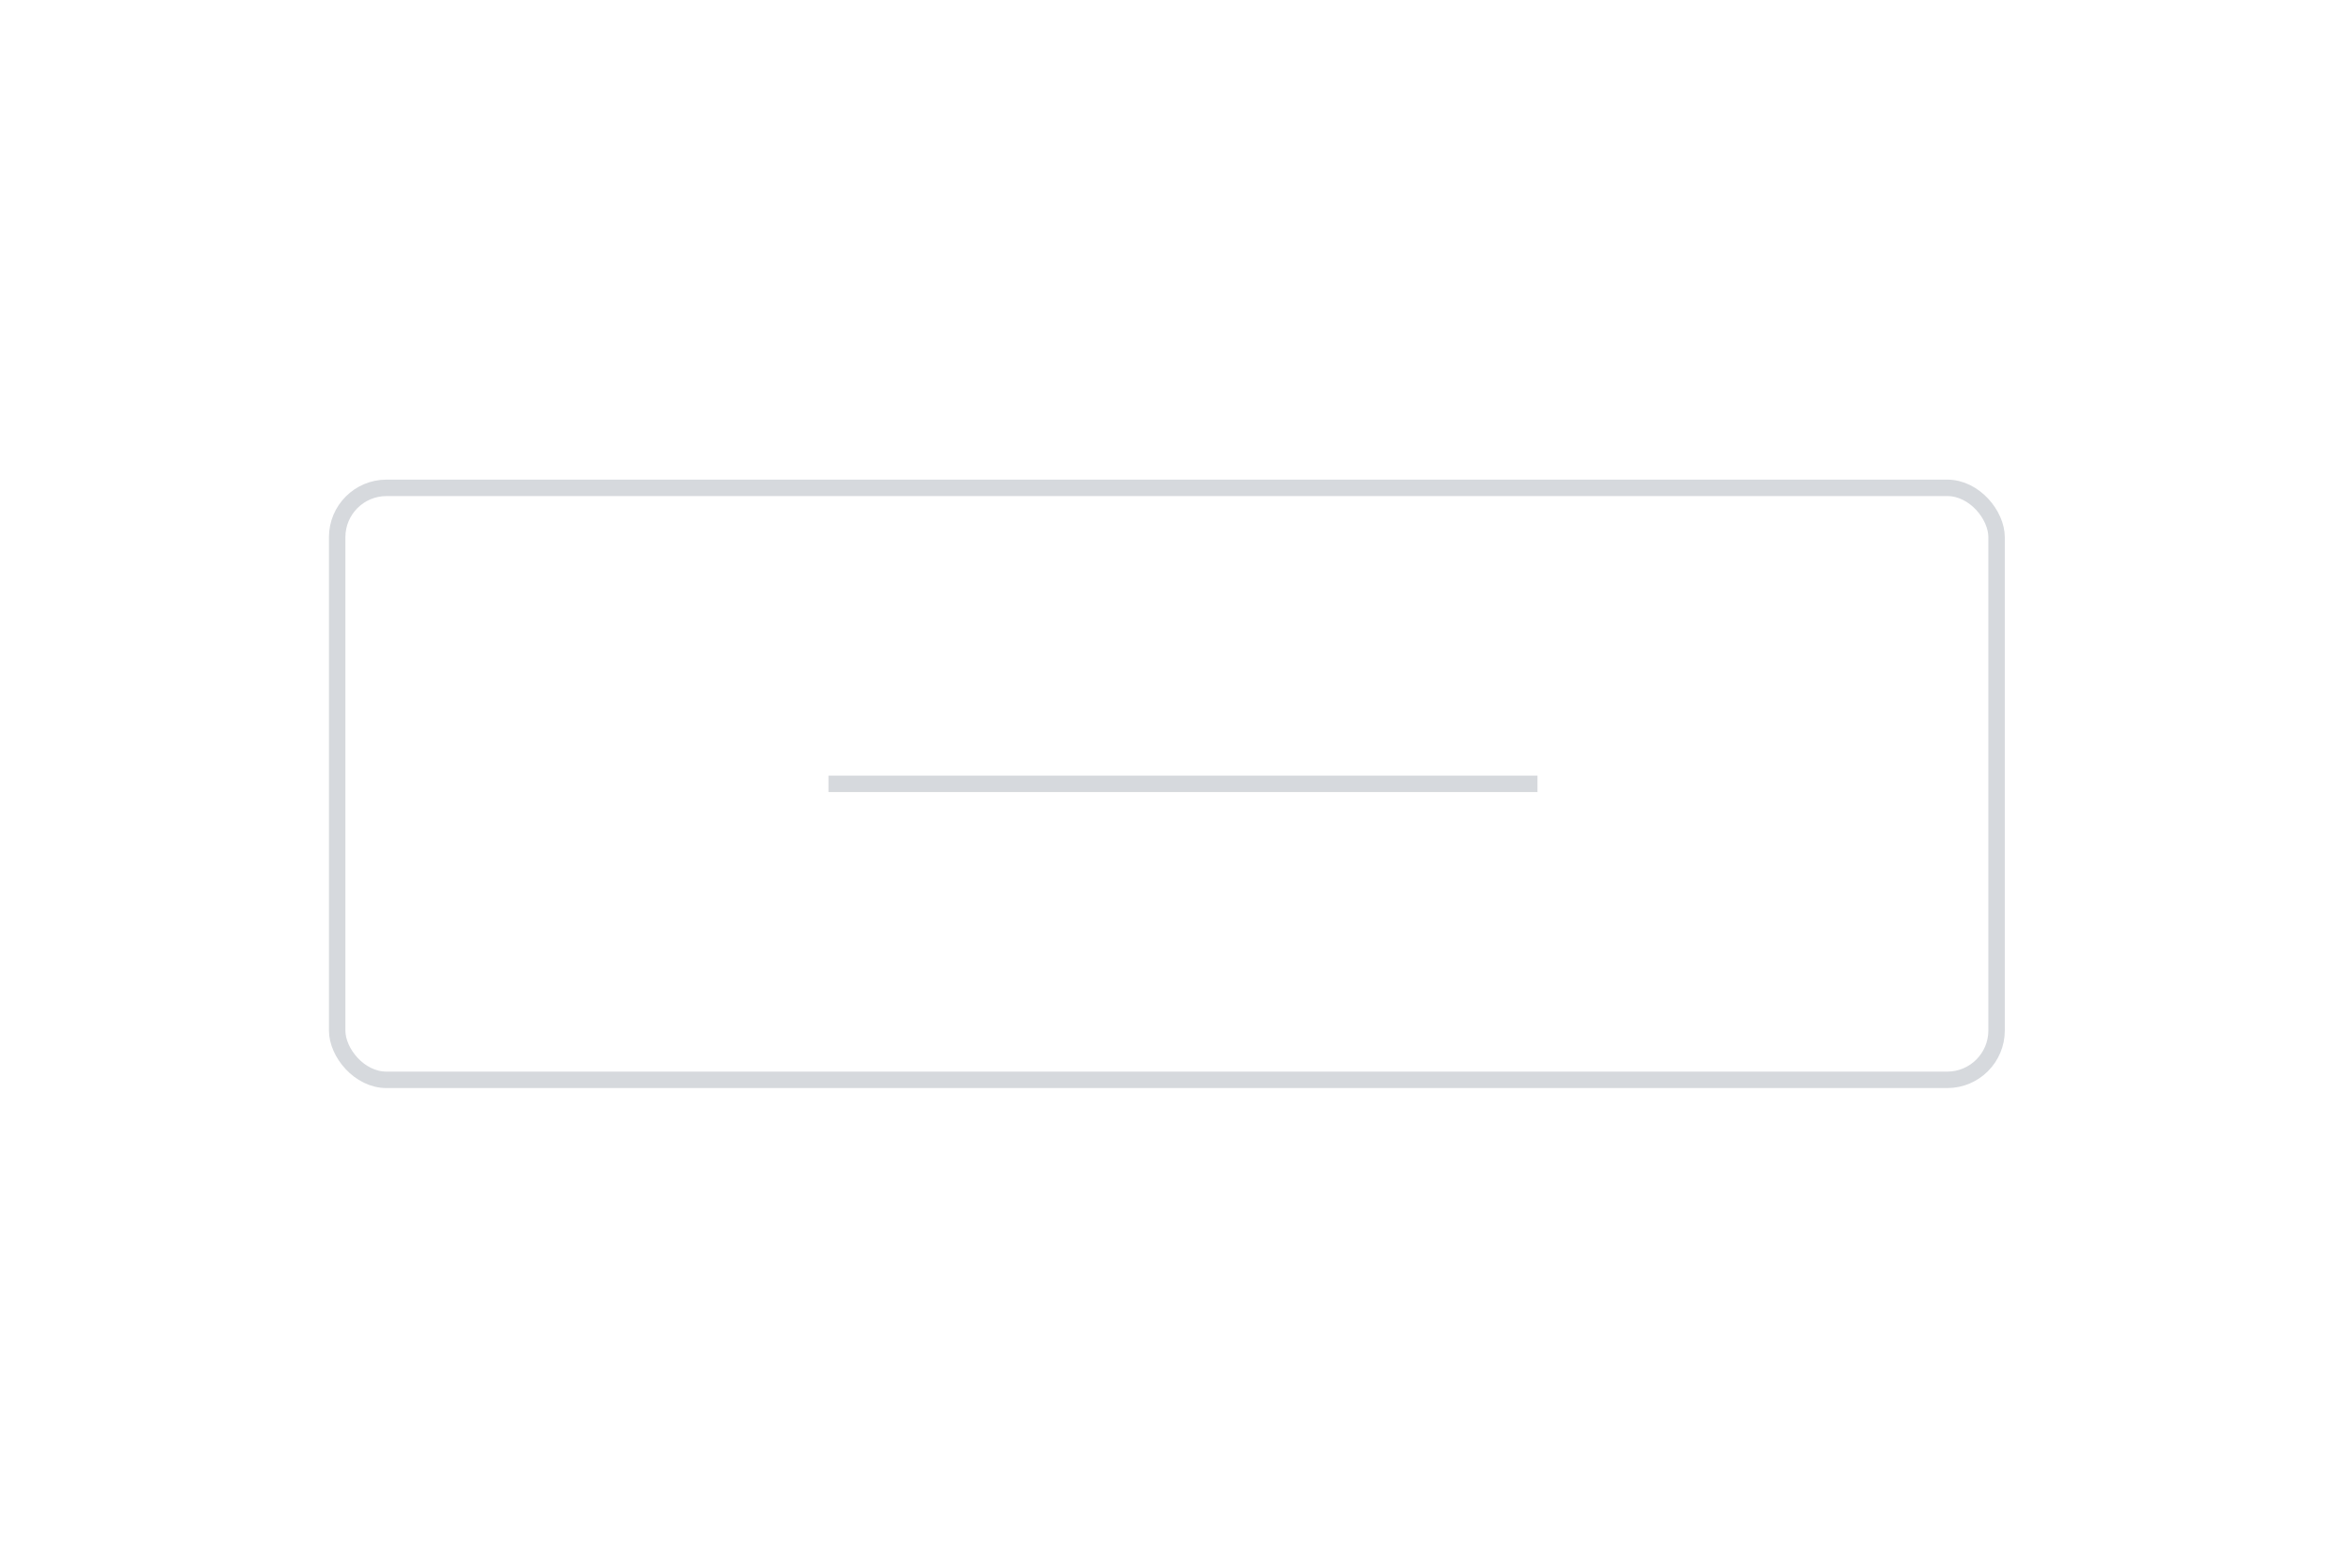 <svg width="30" height="20" viewBox="0 0 143 79" xmlns="http://www.w3.org/2000/svg"><g fill="none"><path fill="#fff" d="M0 0h143v79h-143z"/><g transform="translate(20 21)" stroke="#D6D9DD"><rect x=".5" y=".5" width="100.89" height="36" rx="3"/><path d="M30.371 18.5h43.107"/></g></g></svg>